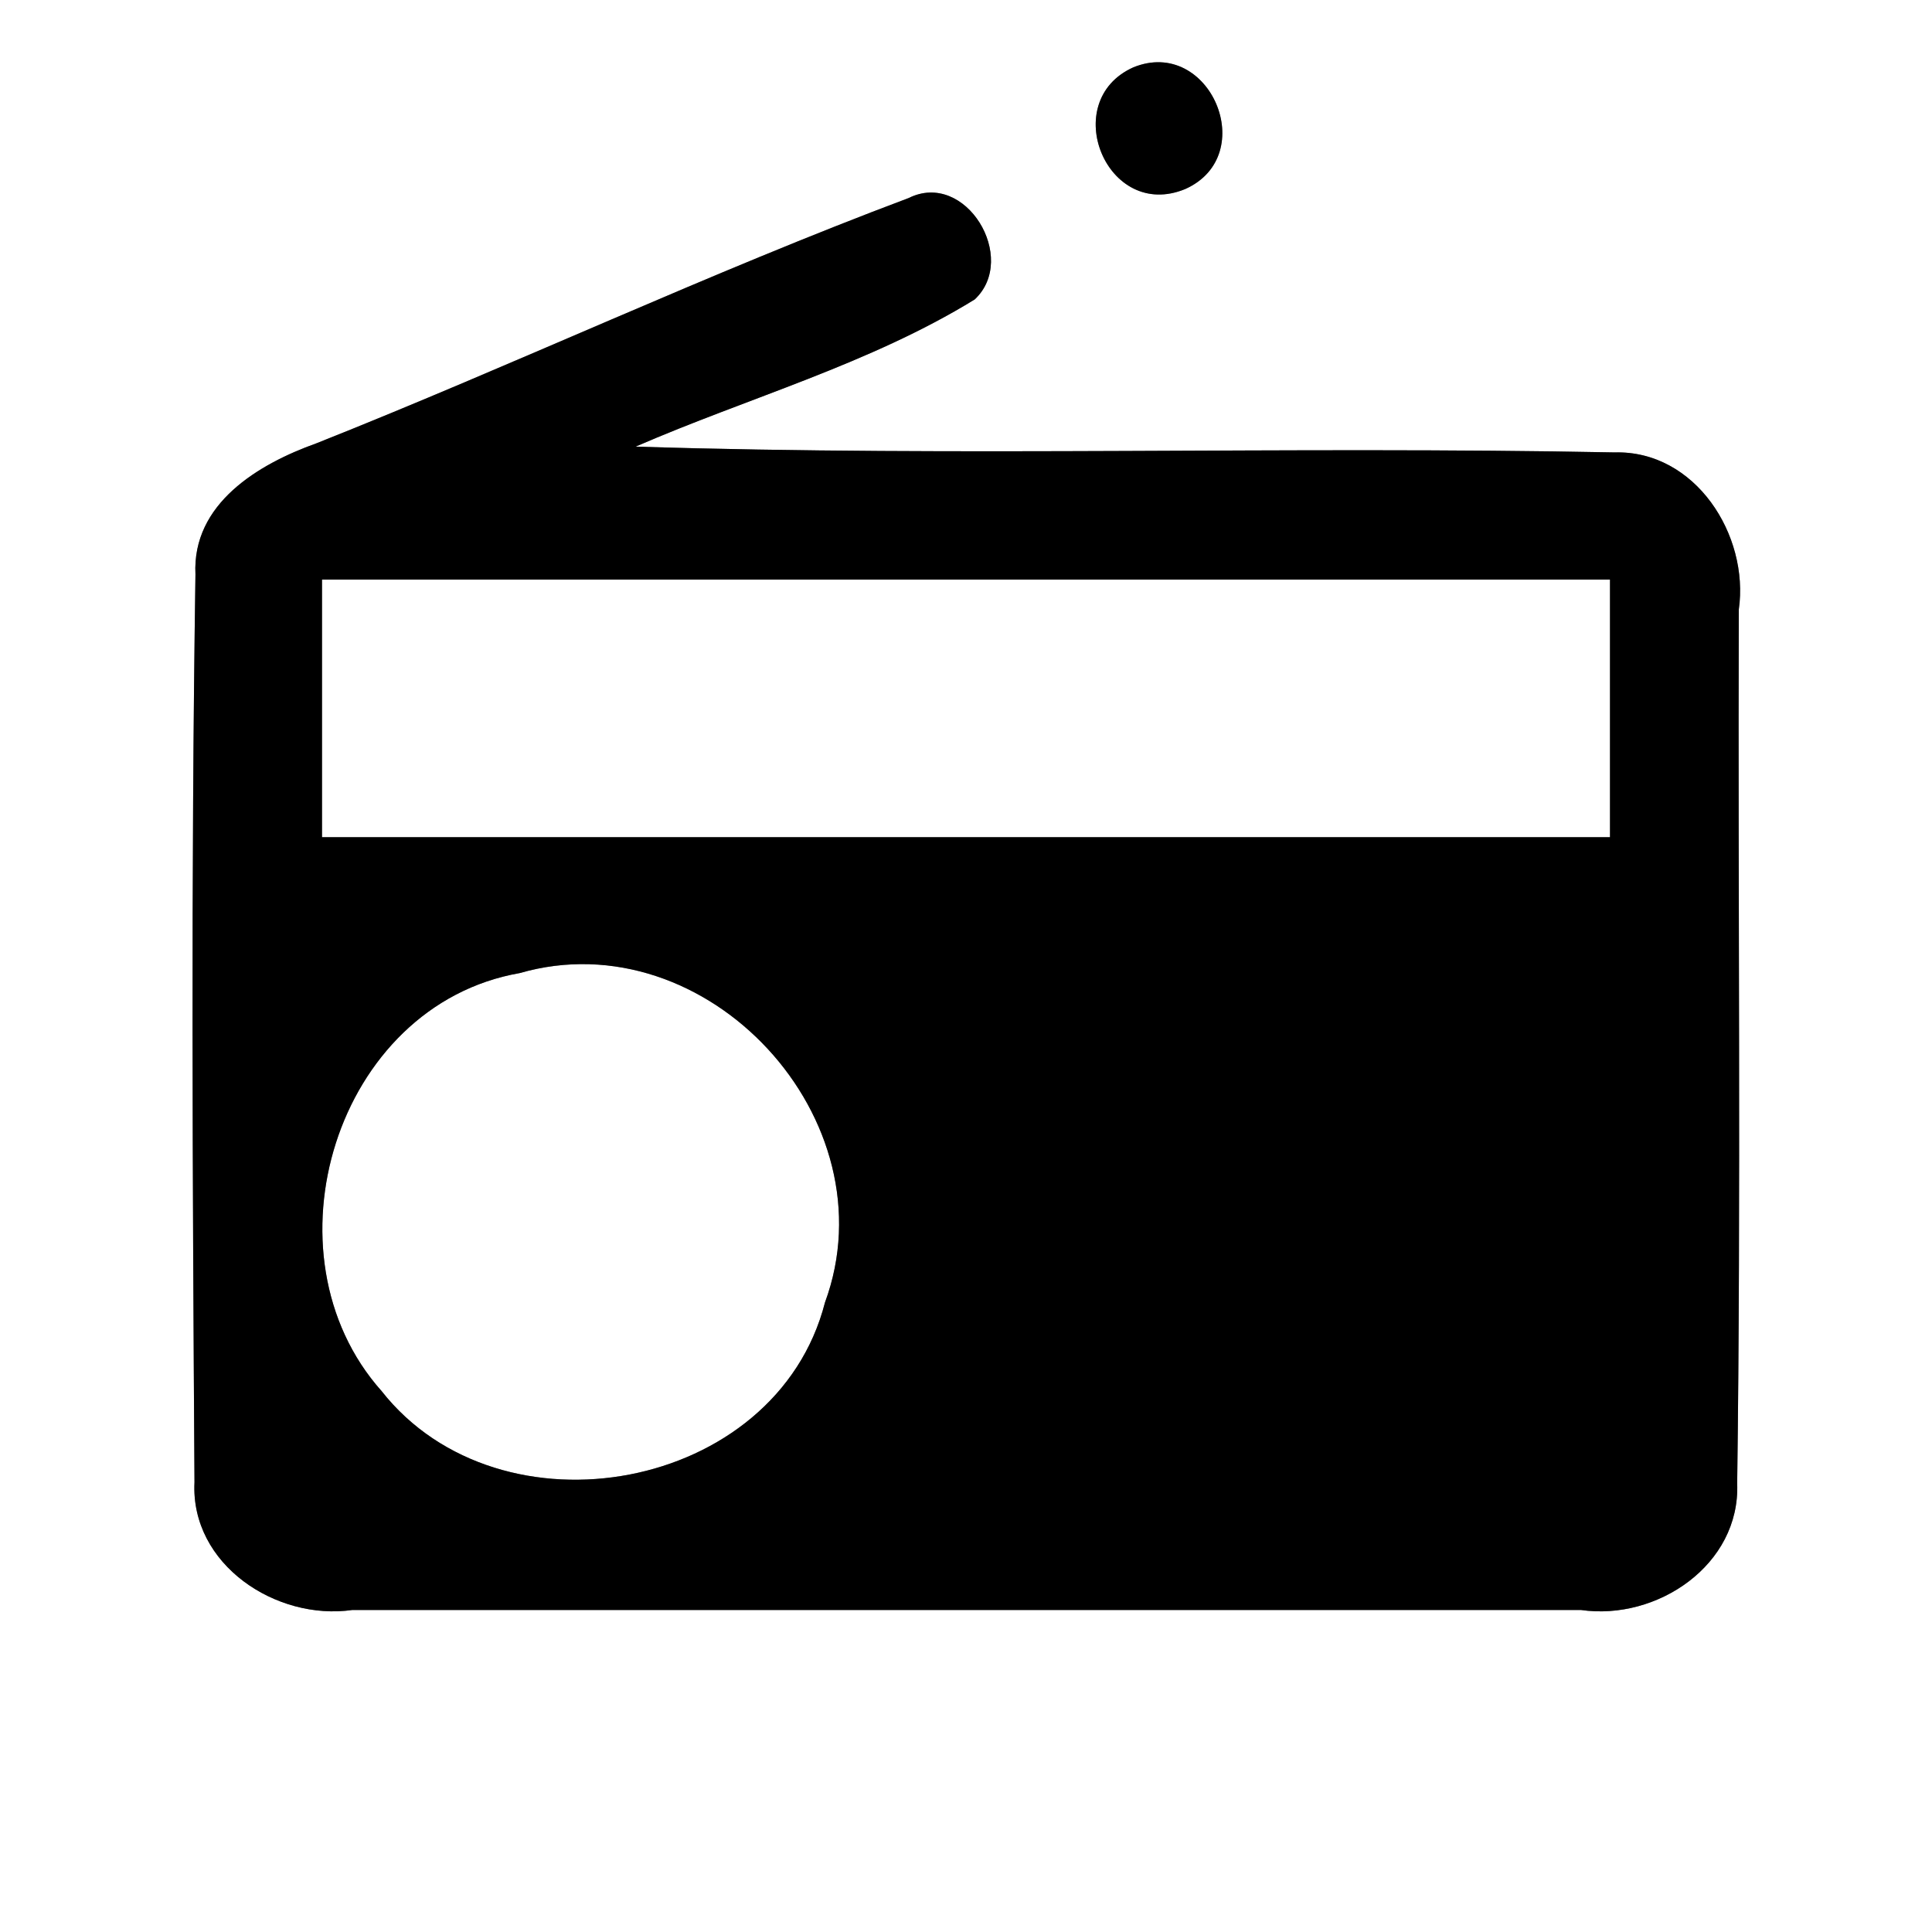 <?xml version="1.0" encoding="UTF-8" ?>
<!DOCTYPE svg PUBLIC "-//W3C//DTD SVG 1.1//EN" "http://www.w3.org/Graphics/SVG/1.1/DTD/svg11.dtd">
<svg width="60pt" height="60pt" viewBox="0 0 60 60" version="1.1" xmlns="http://www.w3.org/2000/svg">
<rect x="0" y="0" width="60" height="60" fill="#808080" stroke="none"/>
<g id="#ffffffff">
<path fill="#ffffff" opacity="1.00" d=" M 0.00 0.00 L 60.00 0.00 L 60.00 60.00 L 0.00 60.00 L 0.00 0.00 M 35.20 2.09 C 32.85 3.14 34.37 6.88 36.81 5.87 C 39.15 4.82 37.57 1.13 35.20 2.09 M 28.22 6.15 C 22.01 8.48 15.99 11.32 9.82 13.77 C 8.03 14.41 5.96 15.64 6.07 17.84 C 5.93 27.23 5.98 36.64 6.04 46.03 C 5.91 48.59 8.58 50.34 10.94 50.00 C 23.66 50.00 36.38 50.00 49.10 50.00 C 51.46 50.34 54.05 48.60 53.95 46.07 C 54.07 37.03 53.97 27.98 54.00 18.93 C 54.33 16.62 52.65 13.98 50.14 14.05 C 40.01 13.85 29.87 14.19 19.74 13.87 C 23.24 12.35 27.00 11.31 30.27 9.30 C 31.64 8.02 29.99 5.27 28.22 6.15 Z" />
<path fill="#ffffff" opacity="1.00" d=" M 10.00 18.00 C 23.33 18.00 36.67 18.00 50.00 18.00 C 50.00 20.67 50.00 23.33 50.00 26.00 C 36.67 26.00 23.33 26.00 10.00 26.00 C 10.00 23.33 10.00 20.67 10.00 18.00 Z" />
<path fill="#ffffff" opacity="1.00" d=" M 16.14 30.22 C 21.96 28.54 27.71 34.78 25.62 40.45 C 24.11 46.34 15.54 47.89 11.85 43.20 C 8.07 38.96 10.42 31.22 16.14 30.22 Z" />
</g>
<g id="#000000ff">
<path fill="#000000" opacity="1.00" d=" M 35.20 2.09 C 37.57 1.13 39.15 4.82 36.81 5.87 C 34.37 6.88 32.85 3.14 35.20 2.09 Z" />
<path fill="#000000" opacity="1.00" d=" M 28.22 6.15 C 29.99 5.27 31.64 8.02 30.27 9.30 C 27.00 11.31 23.24 12.35 19.74 13.87 C 29.87 14.19 40.01 13.85 50.14 14.05 C 52.65 13.98 54.33 16.62 54.00 18.93 C 53.97 27.98 54.07 37.03 53.95 46.07 C 54.05 48.60 51.46 50.34 49.10 50.00 C 36.38 50.00 23.66 50.00 10.94 50.00 C 8.58 50.34 5.91 48.59 6.04 46.03 C 5.98 36.64 5.93 27.23 6.07 17.84 C 5.96 15.64 8.03 14.41 9.82 13.77 C 15.99 11.32 22.01 8.48 28.22 6.15 M 10.00 18.00 C 10.00 20.67 10.00 23.33 10.00 26.00 C 23.33 26.00 36.67 26.00 50.00 26.00 C 50.00 23.33 50.00 20.67 50.00 18.00 C 36.67 18.00 23.33 18.00 10.00 18.00 M 16.14 30.22 C 10.42 31.22 8.07 38.96 11.85 43.20 C 15.54 47.89 24.11 46.34 25.62 40.45 C 27.71 34.78 21.96 28.54 16.14 30.22 Z" />
</g>
</svg>
